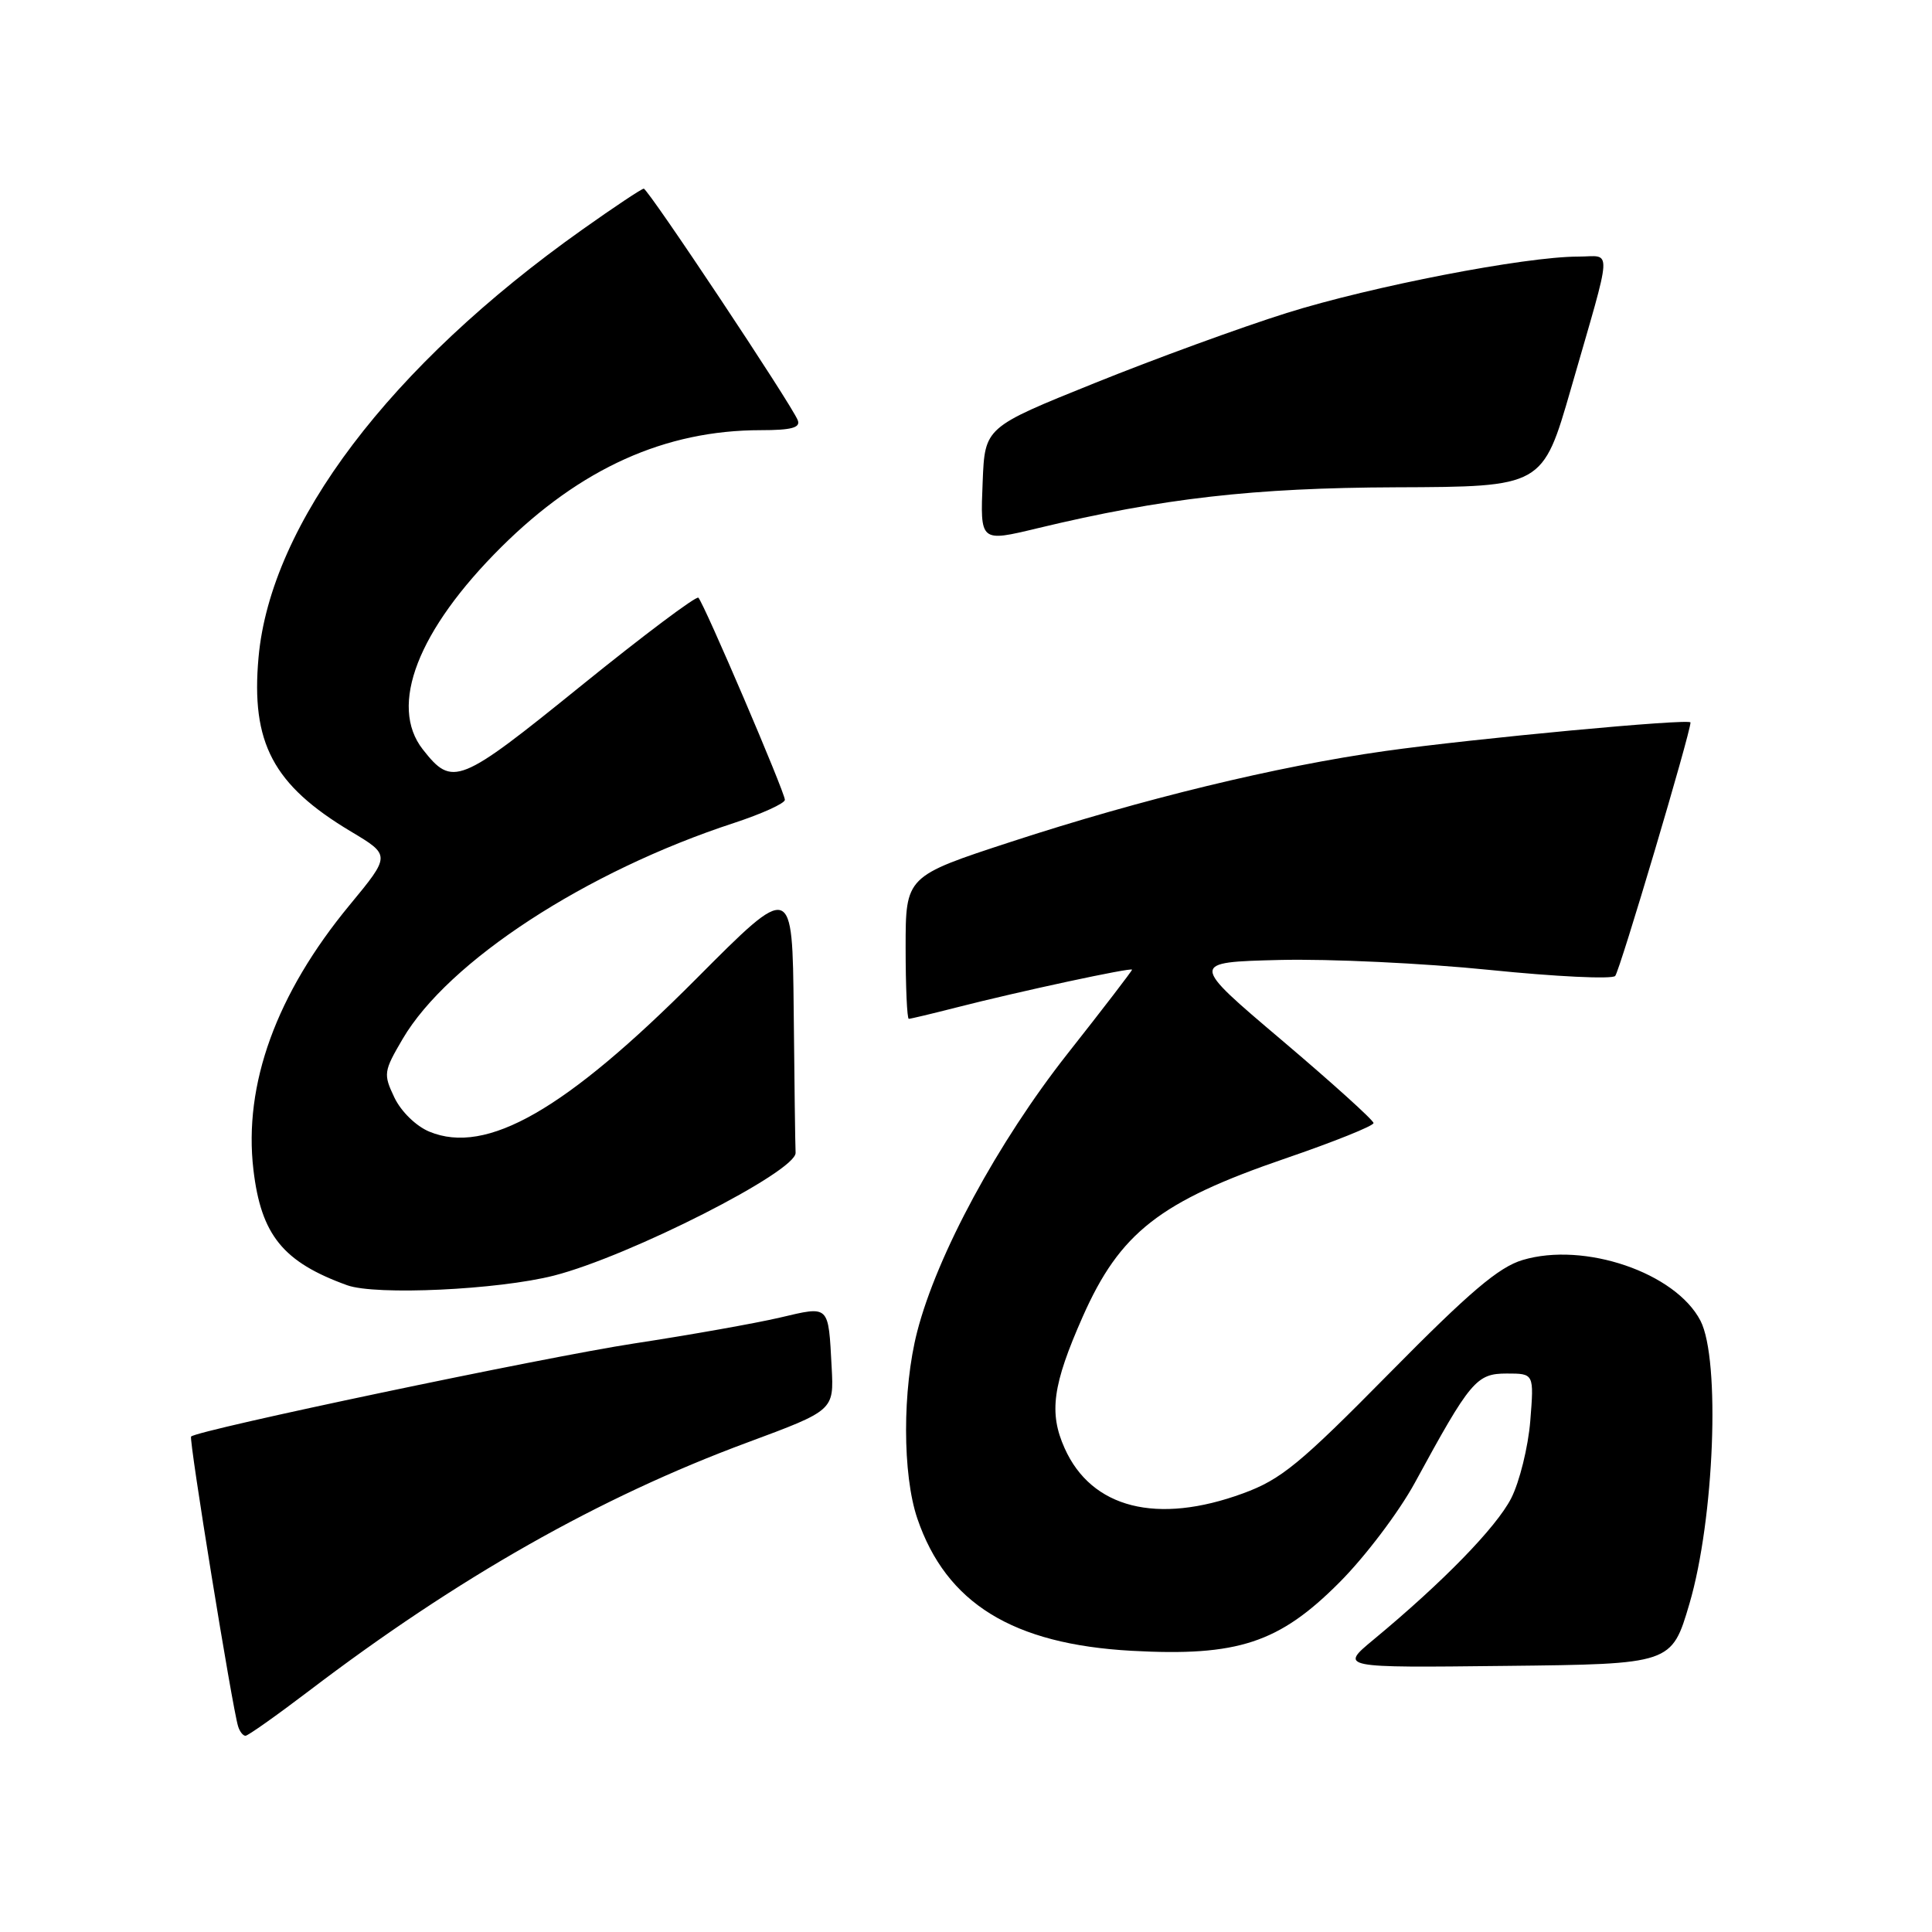 <?xml version="1.0" encoding="UTF-8" standalone="no"?>
<!DOCTYPE svg PUBLIC "-//W3C//DTD SVG 1.1//EN" "http://www.w3.org/Graphics/SVG/1.1/DTD/svg11.dtd" >
<svg xmlns="http://www.w3.org/2000/svg" xmlns:xlink="http://www.w3.org/1999/xlink" version="1.1" viewBox="0 0 256 256">
 <g >
 <path fill="currentColor"
d=" M 40.85 224.12 C 60.64 209.05 79.46 198.38 99.05 191.13 C 110.50 186.88 110.50 186.88 110.20 181.19 C 109.75 172.82 109.97 173.03 103.33 174.59 C 100.12 175.34 91.42 176.89 84.00 178.02 C 72.11 179.84 26.18 189.49 25.32 190.35 C 25.00 190.67 30.78 226.30 31.55 228.75 C 31.76 229.44 32.20 230.00 32.53 230.00 C 32.85 230.00 36.60 227.35 40.85 224.12 Z  M 223.86 212.50 C 227.16 201.28 227.98 180.14 225.32 175.00 C 222.01 168.63 209.93 164.51 201.75 166.96 C 198.59 167.90 194.71 171.20 184.10 181.96 C 172.25 193.98 169.76 196.03 164.71 197.88 C 153.31 202.06 144.63 199.86 141.07 191.90 C 138.96 187.20 139.47 183.51 143.46 174.48 C 148.40 163.32 153.66 159.21 170.32 153.50 C 176.74 151.30 182.00 149.19 182.00 148.81 C 182.00 148.44 176.52 143.49 169.82 137.81 C 157.65 127.50 157.65 127.50 169.57 127.20 C 176.13 127.04 188.65 127.63 197.38 128.52 C 206.11 129.41 213.60 129.77 214.02 129.32 C 214.62 128.68 224.00 97.10 224.00 95.73 C 224.00 95.17 195.28 97.86 183.50 99.52 C 169.13 101.55 151.33 105.87 133.98 111.54 C 120.00 116.11 120.00 116.11 120.00 125.56 C 120.00 130.75 120.19 135.00 120.42 135.00 C 120.65 135.00 123.46 134.33 126.67 133.51 C 135.07 131.36 150.00 128.15 150.00 128.49 C 150.00 128.65 146.15 133.67 141.44 139.64 C 132.22 151.35 124.16 166.25 121.53 176.46 C 119.56 184.12 119.57 195.39 121.55 201.21 C 125.38 212.44 134.18 217.87 149.96 218.74 C 164.00 219.51 169.49 217.71 177.49 209.67 C 180.88 206.28 185.36 200.35 187.46 196.50 C 194.84 182.94 195.63 182.00 199.65 182.00 C 203.27 182.00 203.27 182.00 202.77 188.28 C 202.49 191.73 201.35 196.35 200.24 198.53 C 198.27 202.38 191.21 209.63 182.00 217.26 C 177.50 220.99 177.50 220.99 199.50 220.74 C 221.50 220.50 221.50 220.50 223.86 212.50 Z  M 73.41 169.02 C 83.41 166.46 105.53 155.22 105.42 152.75 C 105.37 151.79 105.26 143.32 105.17 133.94 C 105.00 116.89 105.00 116.89 92.25 129.70 C 74.92 147.10 64.47 153.09 56.89 149.95 C 55.13 149.22 53.15 147.29 52.26 145.43 C 50.78 142.32 50.83 141.97 53.35 137.67 C 59.38 127.38 77.67 115.45 97.25 109.05 C 100.96 107.83 104.00 106.45 104.00 105.98 C 104.00 104.98 93.29 79.95 92.54 79.20 C 92.26 78.93 85.25 84.19 76.96 90.90 C 60.82 103.96 59.96 104.31 56.03 99.31 C 51.47 93.51 55.36 83.49 66.43 72.48 C 76.95 62.04 88.14 57.00 100.82 57.00 C 104.86 57.00 106.09 56.67 105.71 55.69 C 104.94 53.67 85.87 25.00 85.30 25.00 C 85.03 25.00 81.36 27.44 77.15 30.43 C 51.67 48.49 35.87 69.37 34.26 87.08 C 33.23 98.44 36.18 104.01 46.50 110.18 C 51.77 113.33 51.77 113.33 46.33 119.92 C 36.62 131.67 32.25 143.69 33.58 155.00 C 34.60 163.65 37.50 167.23 46.00 170.30 C 49.78 171.67 66.03 170.91 73.41 169.02 Z  M 137.50 69.99 C 154.03 66.02 166.10 64.64 184.95 64.57 C 204.41 64.50 204.41 64.50 208.16 51.50 C 213.77 32.01 213.66 34.00 209.12 34.00 C 202.09 34.00 181.75 37.94 170.50 41.47 C 164.45 43.37 152.97 47.56 145.00 50.78 C 130.50 56.62 130.50 56.62 130.21 63.81 C 129.88 71.86 129.84 71.83 137.50 69.99 Z "/>
</g>
</svg>
